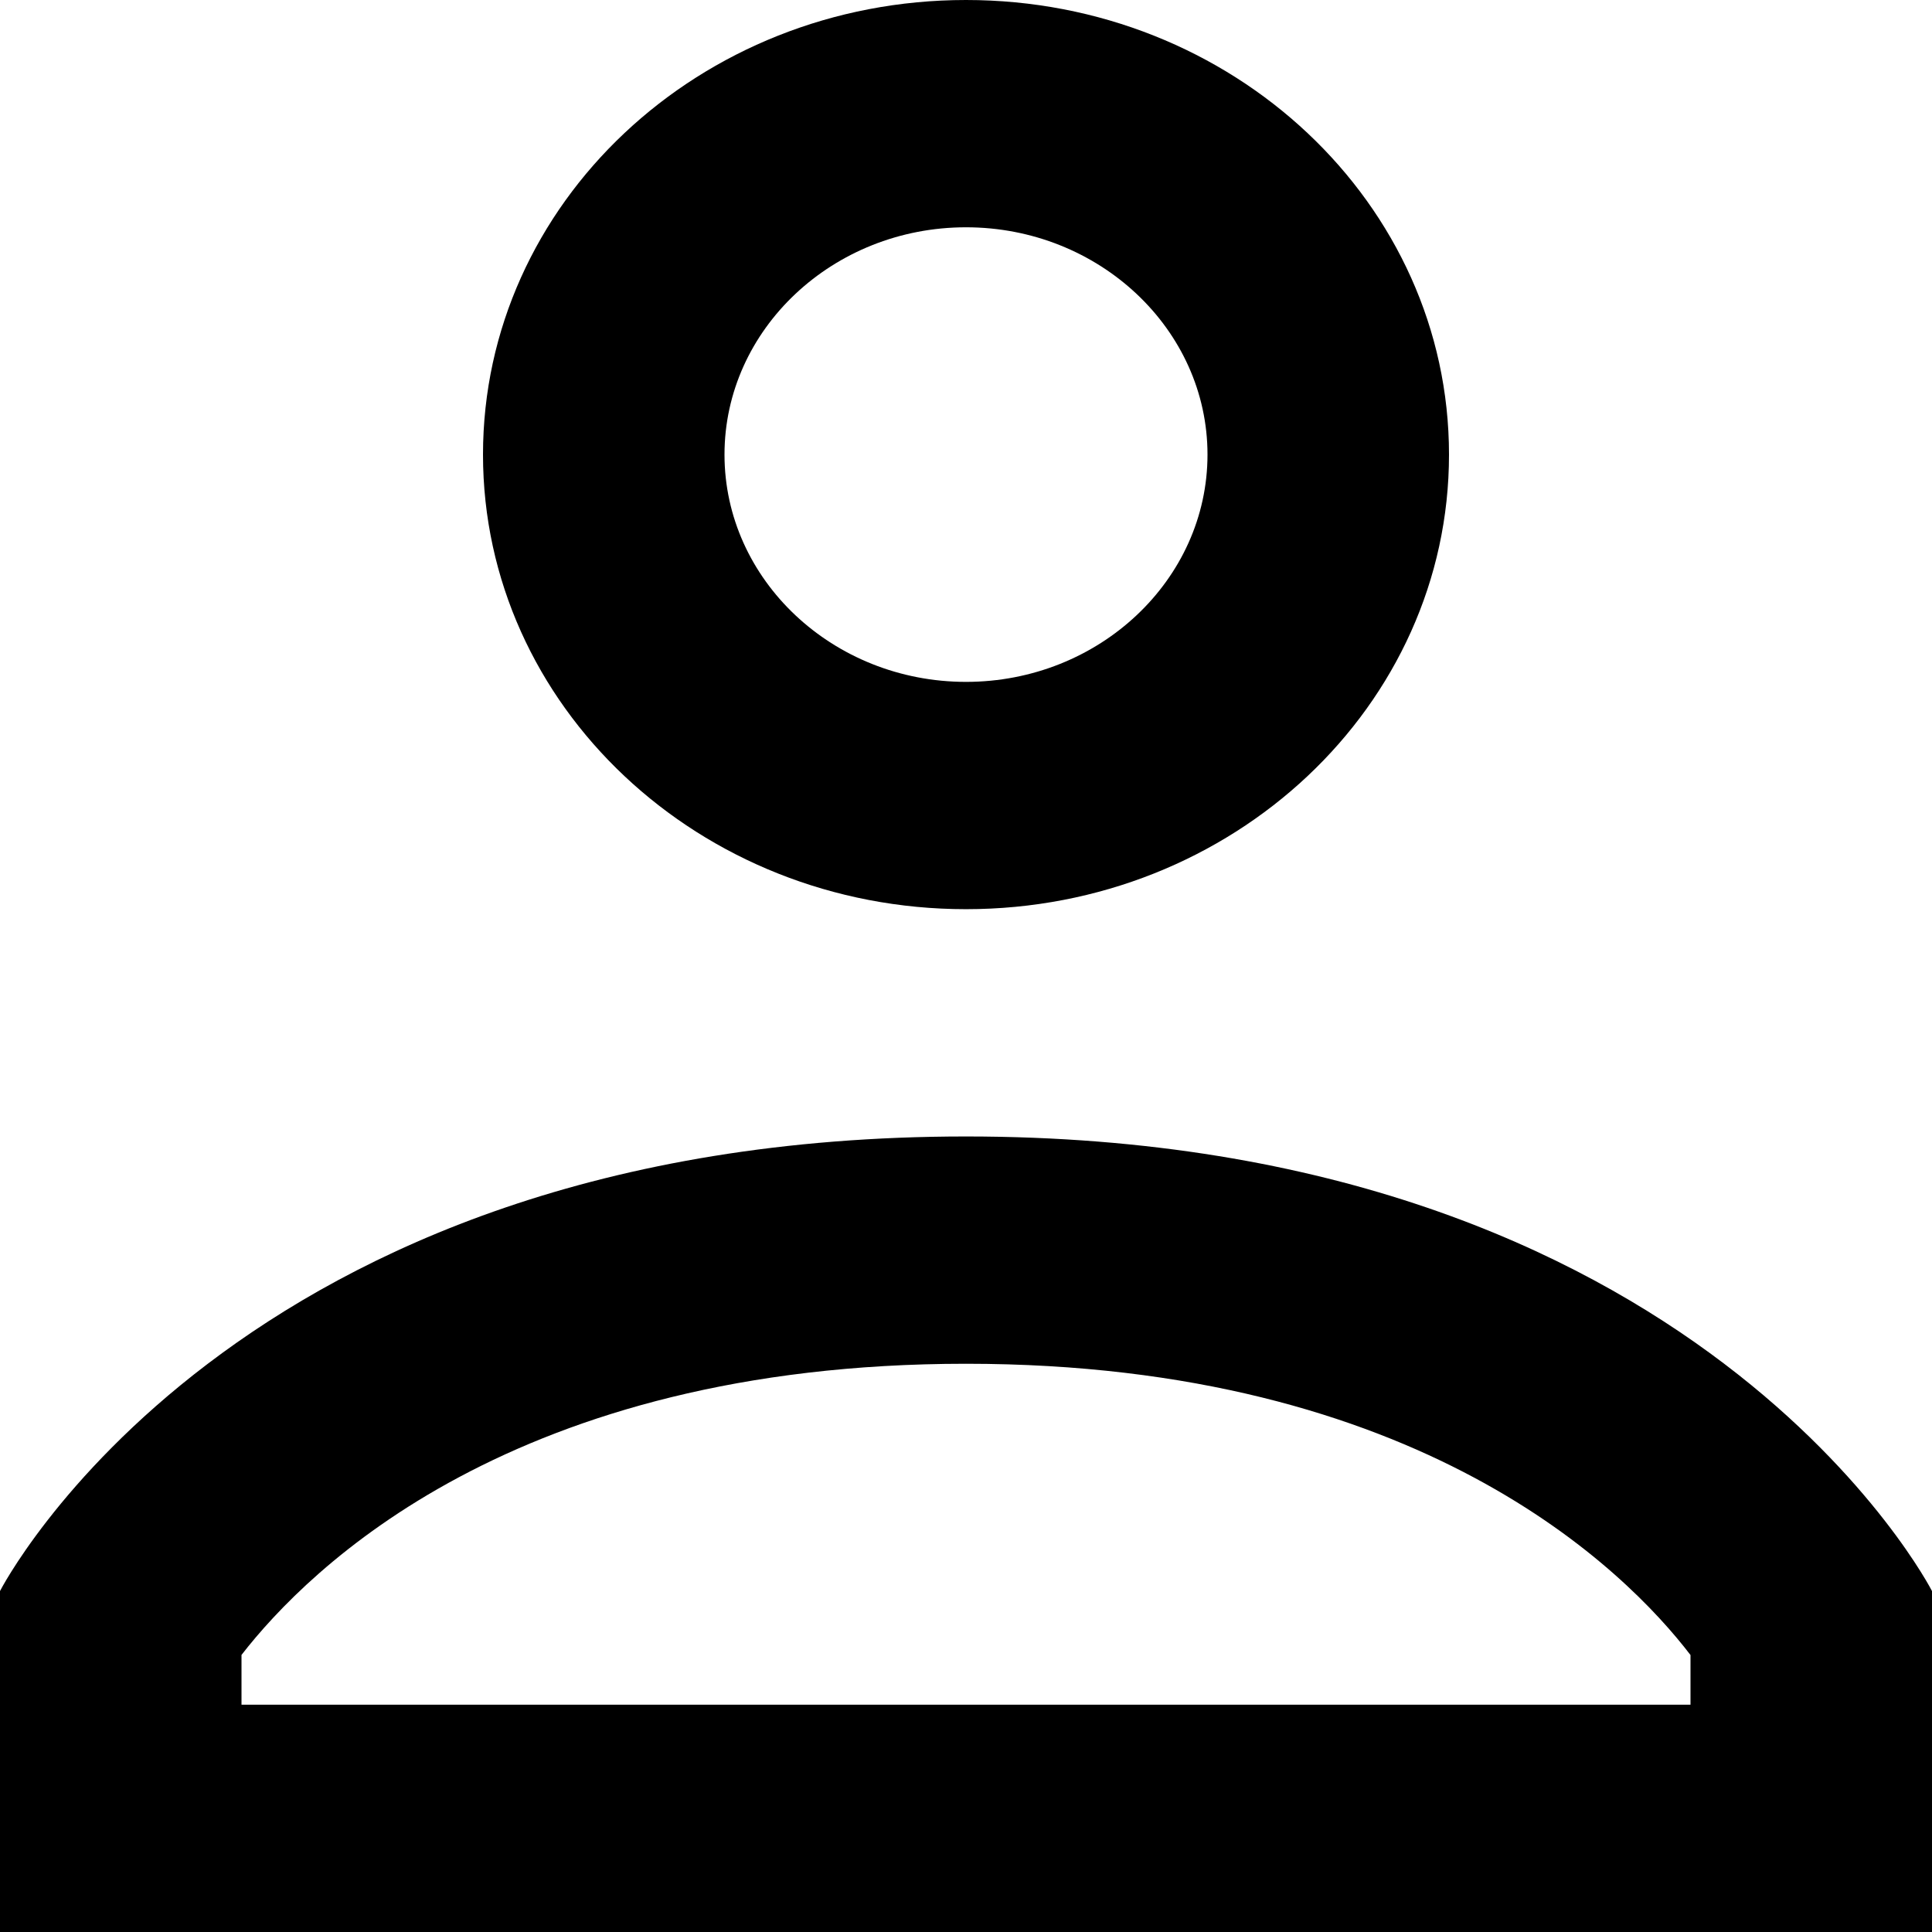 <?xml version="1.0" encoding="UTF-8" standalone="no"?>
<!-- Generator: Gravit.io -->
<svg xmlns="http://www.w3.org/2000/svg" xmlns:xlink="http://www.w3.org/1999/xlink" style="isolation:isolate" viewBox="0 0 200 200" width="200pt" height="200pt"><defs><clipPath id="_clipPath_tXahuLPnhJnAsjsAoQSi9h72w3D7UIDC"><rect width="200" height="200"/></clipPath></defs><g clip-path="url(#_clipPath_tXahuLPnhJnAsjsAoQSi9h72w3D7UIDC)"><g><rect x="-18" y="-15" width="236" height="233" transform="matrix(1,0,0,1,0,0)" fill="none"/></g><path d=" M 100 0 C 72.375 0 50 21.059 50 47.059 C 50 73.059 72.375 94.118 100 94.118 C 127.625 94.118 150 73.059 150 47.059 C 150 21.059 127.625 0 100 0 Z  M 100 23.529 C 113.775 23.529 125 34.094 125 47.059 C 125 60.024 113.775 70.588 100 70.588 C 86.225 70.588 75 60.024 75 47.059 C 75 34.094 86.225 23.529 100 23.529 Z  M 100 117.647 C 24.025 117.647 0 164.706 0 164.706 L 0 200 L 200 200 L 200 164.706 C 200 164.706 175.975 117.647 100 117.647 Z  M 100 141.176 C 147.025 141.176 168.313 162.588 175 171.329 L 175 176.471 L 25 176.471 L 25 171.318 C 31.938 162.376 53.225 141.176 100 141.176 Z " fill="rgb(0,0,0)"/></g></svg>